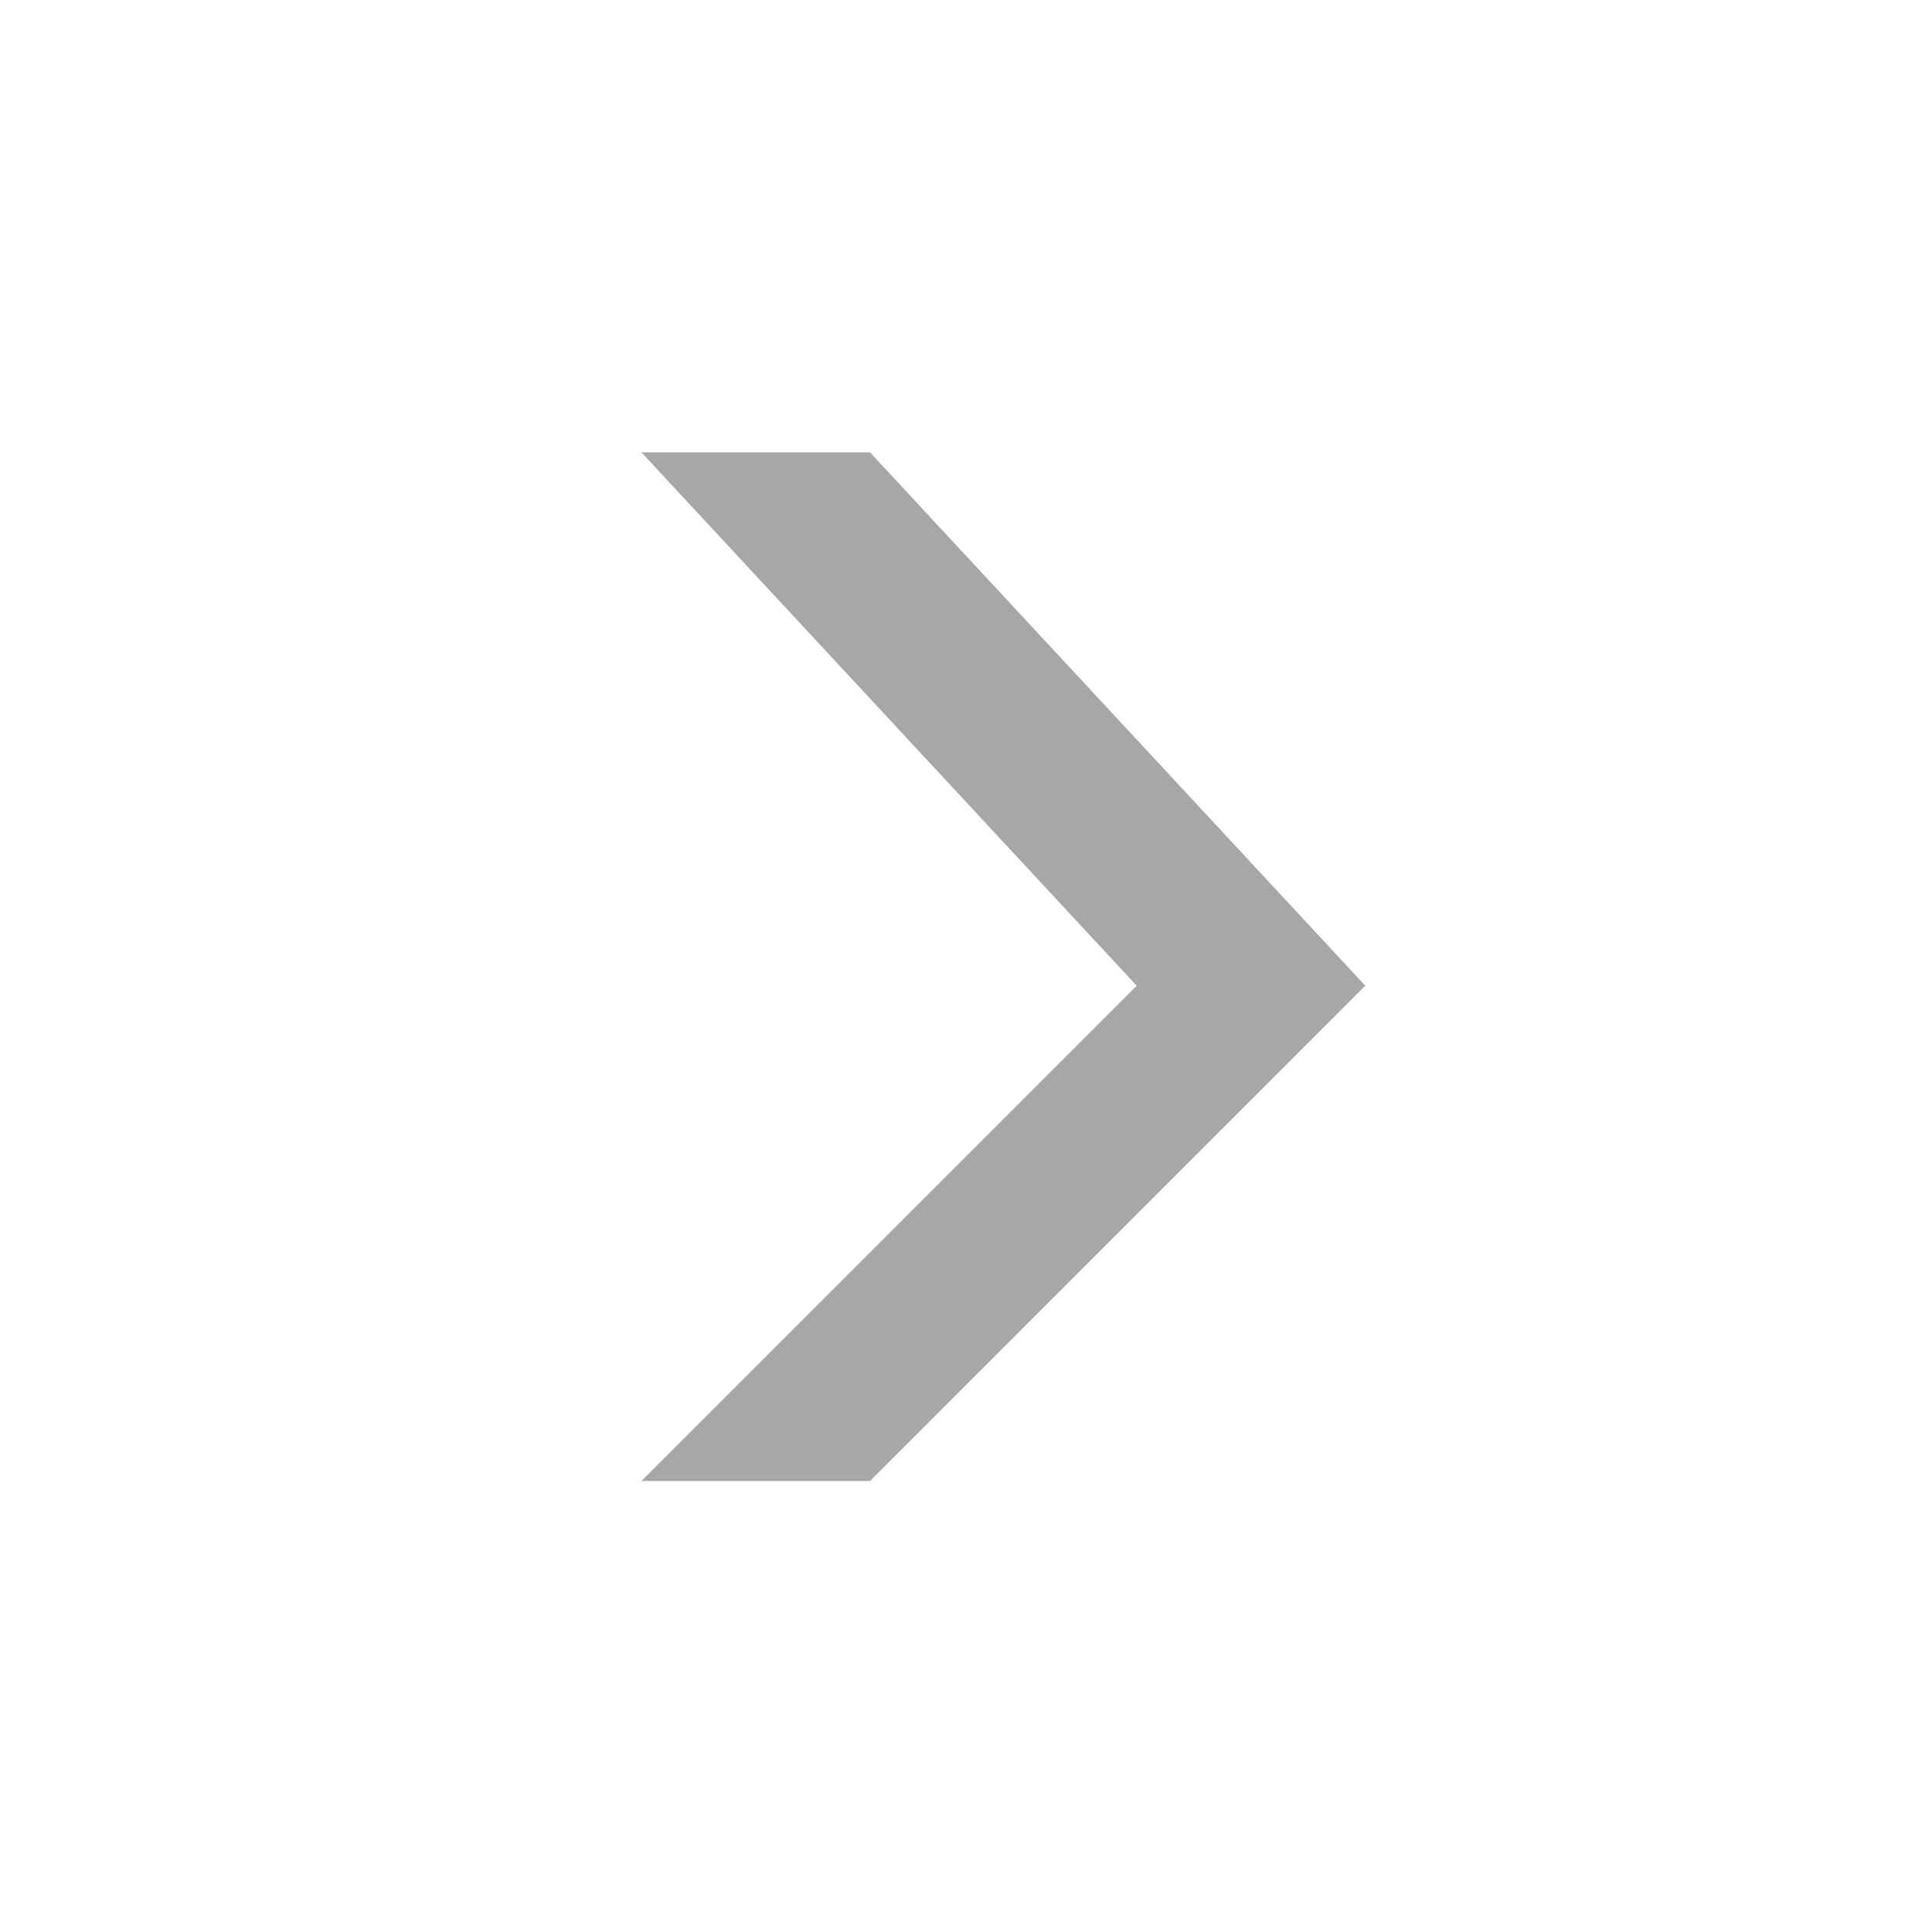 <svg t="1697358497996" class="icon" viewBox="0 0 1024 1024" version="1.1"
  xmlns="http://www.w3.org/2000/svg" p-id="45791" width="180" height="180">
  <path
    d="M723.618 522.447 461.11 239.749 339.953 239.749 602.46 522.447 339.953 784.945l121.158 0L723.618 522.447z"
    p-id="45792" fill="#a7a7a7"></path>
</svg>